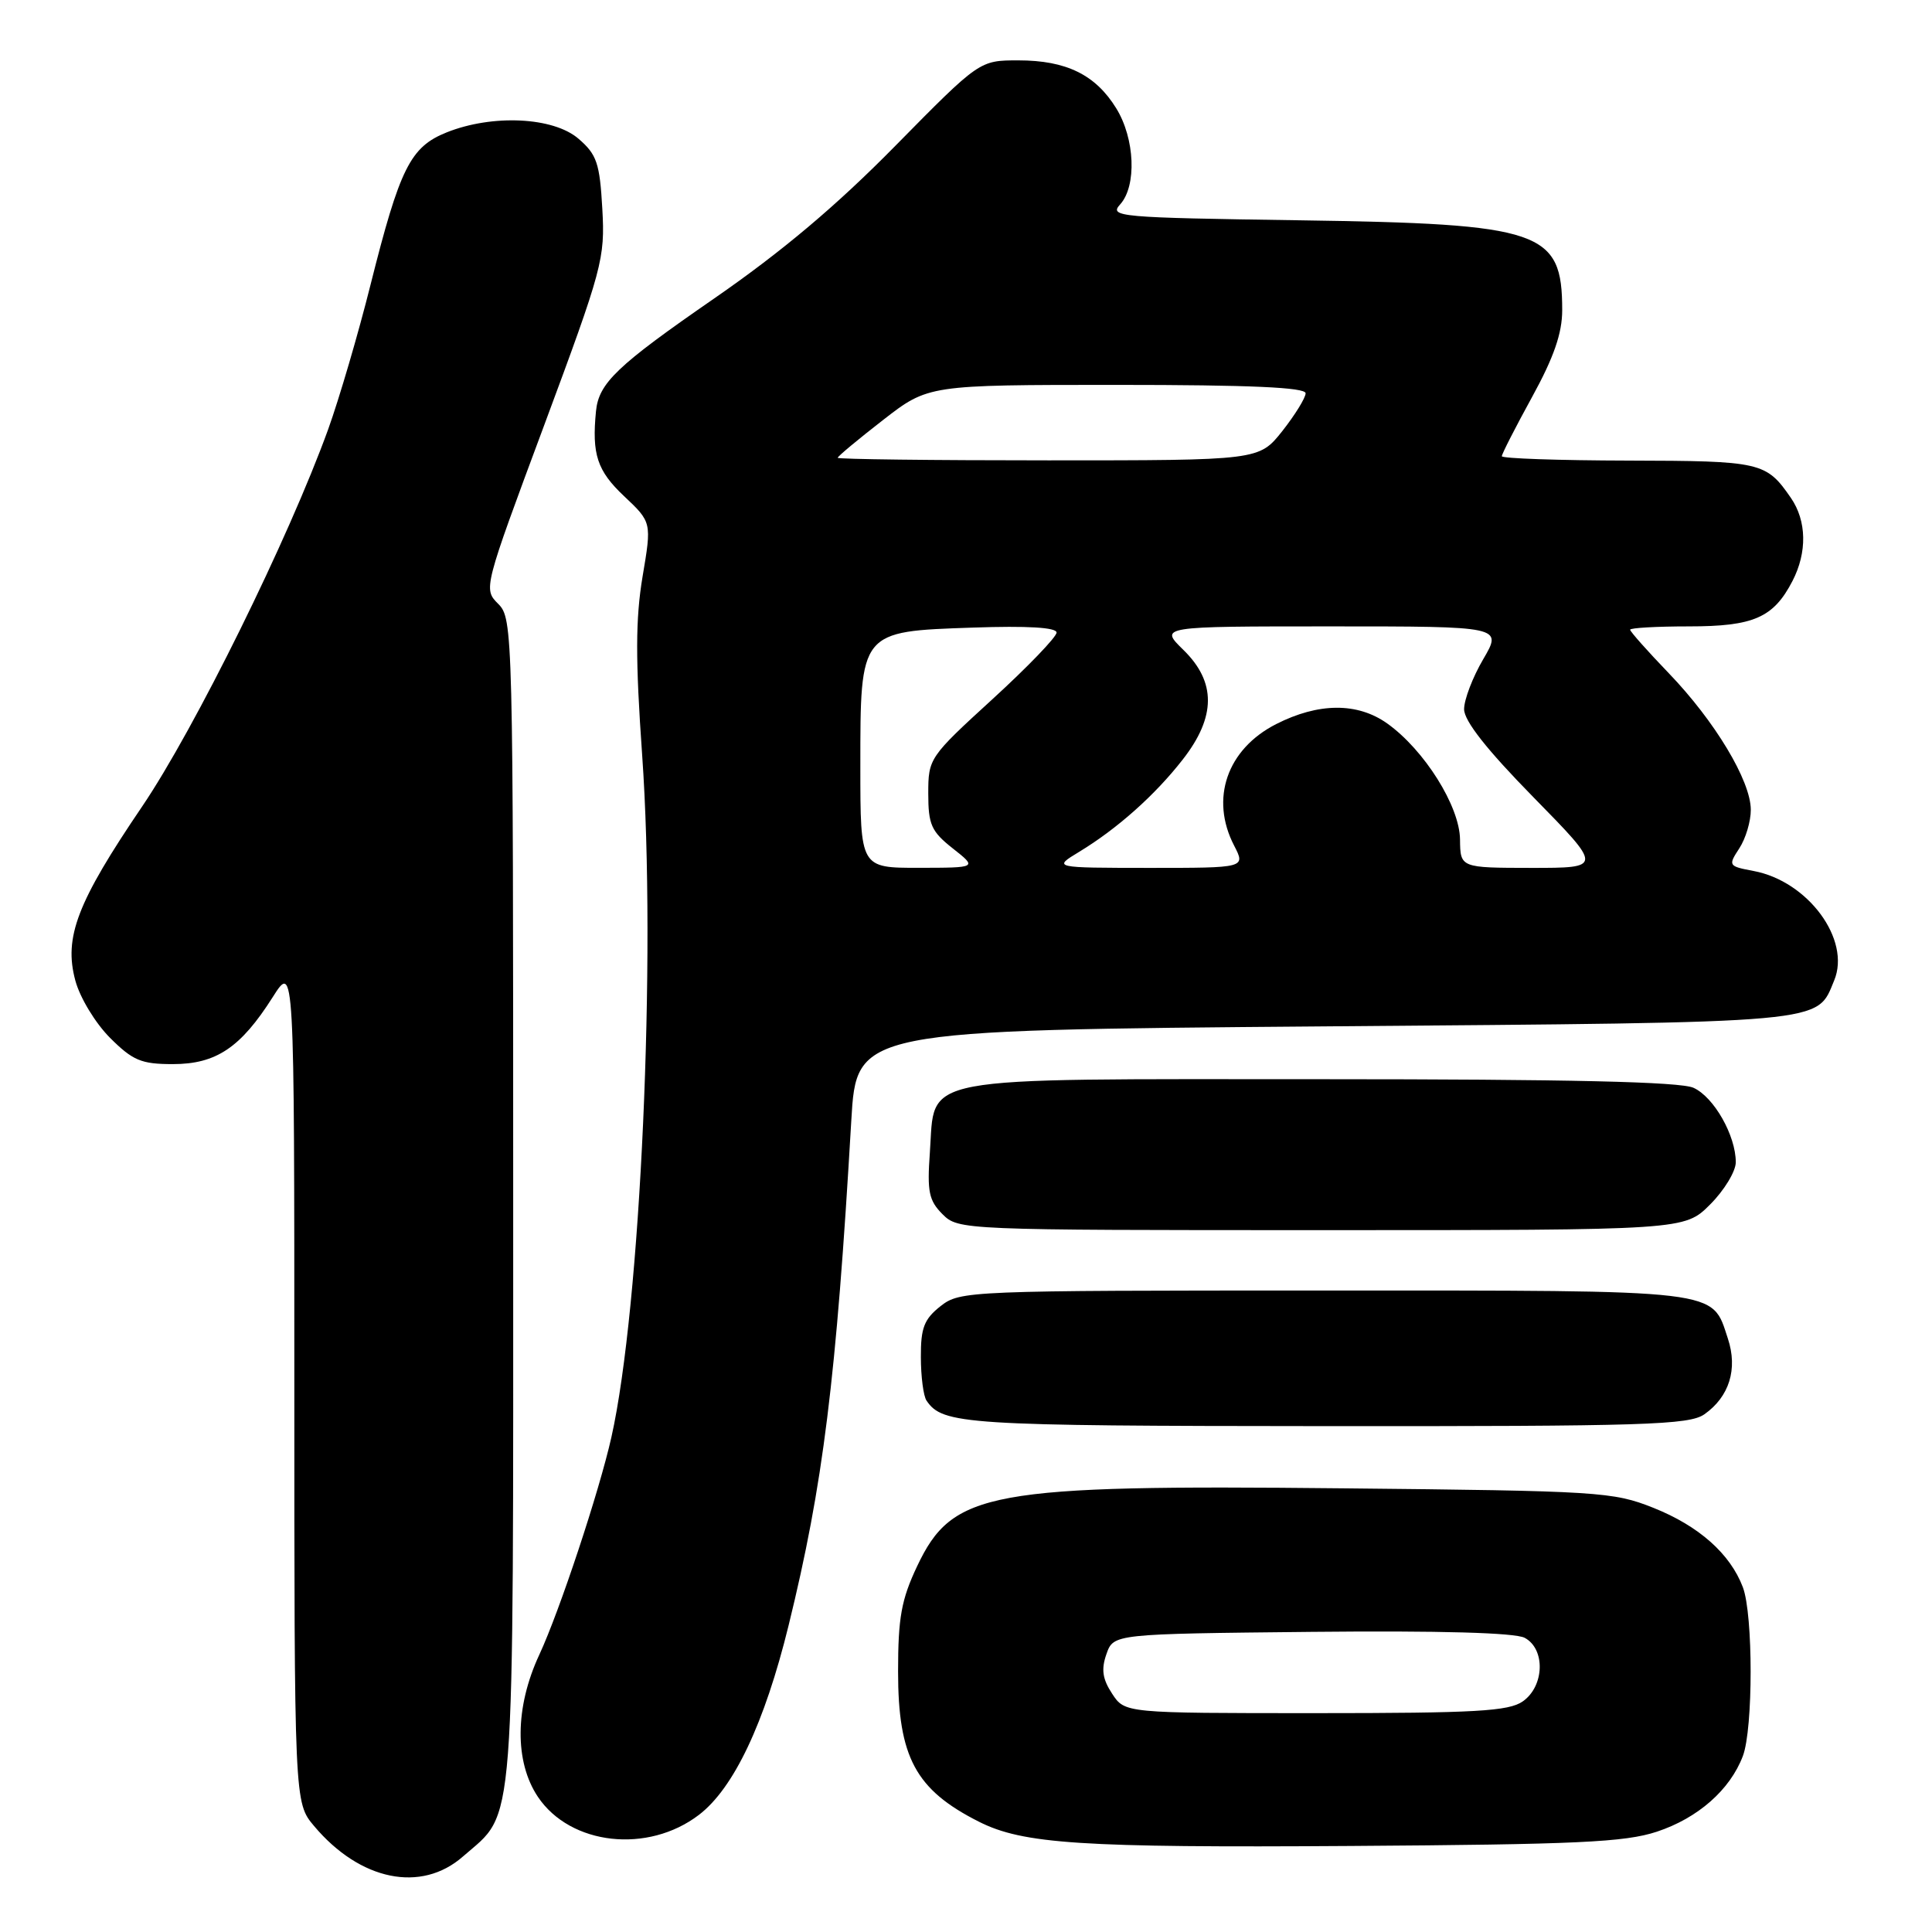 <?xml version="1.0" encoding="UTF-8" standalone="no"?>
<!DOCTYPE svg PUBLIC "-//W3C//DTD SVG 1.1//EN" "http://www.w3.org/Graphics/SVG/1.1/DTD/svg11.dtd" >
<svg xmlns="http://www.w3.org/2000/svg" xmlns:xlink="http://www.w3.org/1999/xlink" version="1.1" viewBox="0 0 256 256">
 <g >
 <path fill="currentColor"
d=" M 61.35 245.99 C 68.37 239.84 68.00 244.63 68.00 159.10 C 68.00 83.56 67.96 81.96 66.02 80.02 C 64.04 78.04 64.06 77.97 72.12 56.31 C 79.85 35.51 80.18 34.28 79.81 27.67 C 79.47 21.61 79.08 20.47 76.65 18.38 C 73.31 15.50 65.25 15.12 59.19 17.54 C 54.37 19.47 52.99 22.24 49.10 37.72 C 47.48 44.20 44.95 52.81 43.49 56.87 C 38.25 71.35 25.81 96.57 18.83 106.87 C 10.21 119.57 8.44 124.20 9.98 129.92 C 10.59 132.20 12.63 135.56 14.57 137.51 C 17.60 140.53 18.71 141.00 22.90 141.00 C 28.64 141.00 31.89 138.82 36.14 132.12 C 39.00 127.61 39.00 127.61 39.00 183.23 C 39.00 238.85 39.00 238.85 41.62 241.96 C 47.71 249.20 55.81 250.86 61.35 245.99 Z  M 219.54 242.71 C 224.98 240.91 229.24 237.17 230.94 232.68 C 232.31 229.04 232.31 213.96 230.94 210.32 C 229.26 205.88 225.10 202.19 219.07 199.79 C 213.75 197.67 211.87 197.55 177.89 197.21 C 130.93 196.73 126.23 197.59 121.52 207.54 C 119.43 211.96 119.00 214.36 119.00 221.49 C 119.00 232.84 121.32 237.15 129.70 241.38 C 135.56 244.34 143.22 244.84 179.00 244.60 C 208.93 244.40 215.29 244.11 219.54 242.71 Z  M 92.61 240.48 C 97.22 236.96 101.31 228.34 104.49 215.39 C 109.07 196.74 110.80 182.87 112.80 148.50 C 113.50 136.50 113.50 136.50 175.50 136.00 C 242.82 135.46 240.66 135.65 243.04 129.91 C 245.28 124.51 239.57 116.76 232.36 115.41 C 229.02 114.78 228.97 114.70 230.46 112.42 C 231.31 111.13 232.00 108.82 231.99 107.29 C 231.98 103.45 227.22 95.54 221.11 89.19 C 218.30 86.27 216.00 83.68 216.00 83.44 C 216.00 83.20 219.50 83.00 223.78 83.00 C 232.37 83.00 234.99 81.85 237.51 76.99 C 239.48 73.18 239.40 69.02 237.30 65.97 C 234.02 61.22 233.36 61.07 215.75 61.03 C 206.54 61.01 199.00 60.75 199.00 60.45 C 199.00 60.15 200.80 56.63 203.00 52.62 C 205.89 47.36 207.00 44.15 207.00 41.10 C 207.00 30.58 204.32 29.66 172.18 29.19 C 148.19 28.84 146.93 28.73 148.43 27.08 C 150.64 24.63 150.39 18.36 147.90 14.34 C 145.16 9.90 141.28 8.00 134.94 8.00 C 129.79 8.00 129.79 8.00 118.64 19.32 C 110.84 27.25 103.64 33.32 94.63 39.55 C 81.74 48.46 79.33 50.76 78.97 54.50 C 78.41 60.20 79.13 62.38 82.68 65.73 C 86.36 69.20 86.36 69.20 85.14 76.42 C 84.21 82.00 84.19 87.34 85.09 100.06 C 86.98 126.84 84.89 173.16 81.01 190.45 C 79.40 197.63 74.14 213.50 71.46 219.26 C 68.22 226.21 68.16 233.45 71.28 238.10 C 75.59 244.51 85.84 245.65 92.61 240.48 Z  M 225.84 187.40 C 229.14 185.08 230.29 181.40 228.95 177.36 C 226.78 170.79 228.58 171.00 175.41 171.00 C 128.22 171.00 127.22 171.04 124.63 173.07 C 122.45 174.79 122.00 175.95 122.02 179.82 C 122.02 182.40 122.36 184.99 122.77 185.59 C 124.91 188.75 127.79 188.94 175.53 188.97 C 217.98 189.00 223.82 188.81 225.84 187.40 Z  M 226.60 159.60 C 228.47 157.73 230.00 155.21 230.00 154.00 C 230.00 150.47 227.11 145.37 224.40 144.14 C 222.65 143.34 207.96 143.00 175.06 143.00 C 120.56 143.00 123.96 142.36 123.21 152.74 C 122.84 157.90 123.08 159.08 124.89 160.89 C 126.98 162.98 127.48 163.00 175.10 163.00 C 223.20 163.00 223.20 163.00 226.60 159.60 Z  M 147.36 224.42 C 146.08 222.47 145.90 221.19 146.61 219.17 C 147.55 216.50 147.55 216.50 173.81 216.23 C 190.78 216.06 200.76 216.34 202.03 217.02 C 204.80 218.50 204.65 223.43 201.78 225.44 C 199.91 226.75 195.54 227.00 174.30 227.00 C 149.05 227.00 149.05 227.00 147.36 224.42 Z  M 114.00 101.61 C 114.00 83.56 113.91 83.67 128.90 83.16 C 136.18 82.91 140.00 83.14 140.00 83.82 C 140.00 84.40 136.18 88.37 131.50 92.65 C 123.13 100.30 123.00 100.50 123.00 105.14 C 123.00 109.27 123.40 110.17 126.25 112.42 C 129.50 114.98 129.50 114.98 121.75 114.99 C 114.00 115.00 114.00 115.00 114.00 101.61 Z  M 143.00 112.87 C 148.07 109.79 153.04 105.36 156.72 100.64 C 161.14 94.98 161.16 90.37 156.81 86.12 C 153.62 83.00 153.62 83.00 176.35 83.00 C 199.08 83.00 199.08 83.00 196.54 87.34 C 195.14 89.72 194.00 92.71 194.00 93.97 C 194.00 95.52 196.99 99.32 203.18 105.63 C 212.37 115.00 212.37 115.00 202.93 115.00 C 193.50 114.99 193.50 114.99 193.46 111.23 C 193.41 106.82 188.73 99.37 183.81 95.86 C 179.87 93.06 174.71 93.09 169.09 95.95 C 162.58 99.27 160.31 105.84 163.53 112.05 C 165.05 115.00 165.05 115.00 152.28 115.00 C 139.50 114.99 139.50 114.99 143.00 112.87 Z  M 111.00 60.66 C 111.00 60.47 113.70 58.22 117.00 55.66 C 123.00 51.00 123.00 51.00 148.00 51.00 C 165.60 51.00 173.00 51.33 173.00 52.11 C 173.00 52.71 171.61 54.96 169.92 57.11 C 166.83 61.00 166.83 61.00 138.92 61.00 C 123.56 61.00 111.00 60.85 111.00 60.66 Z "/>
</g>
</svg>